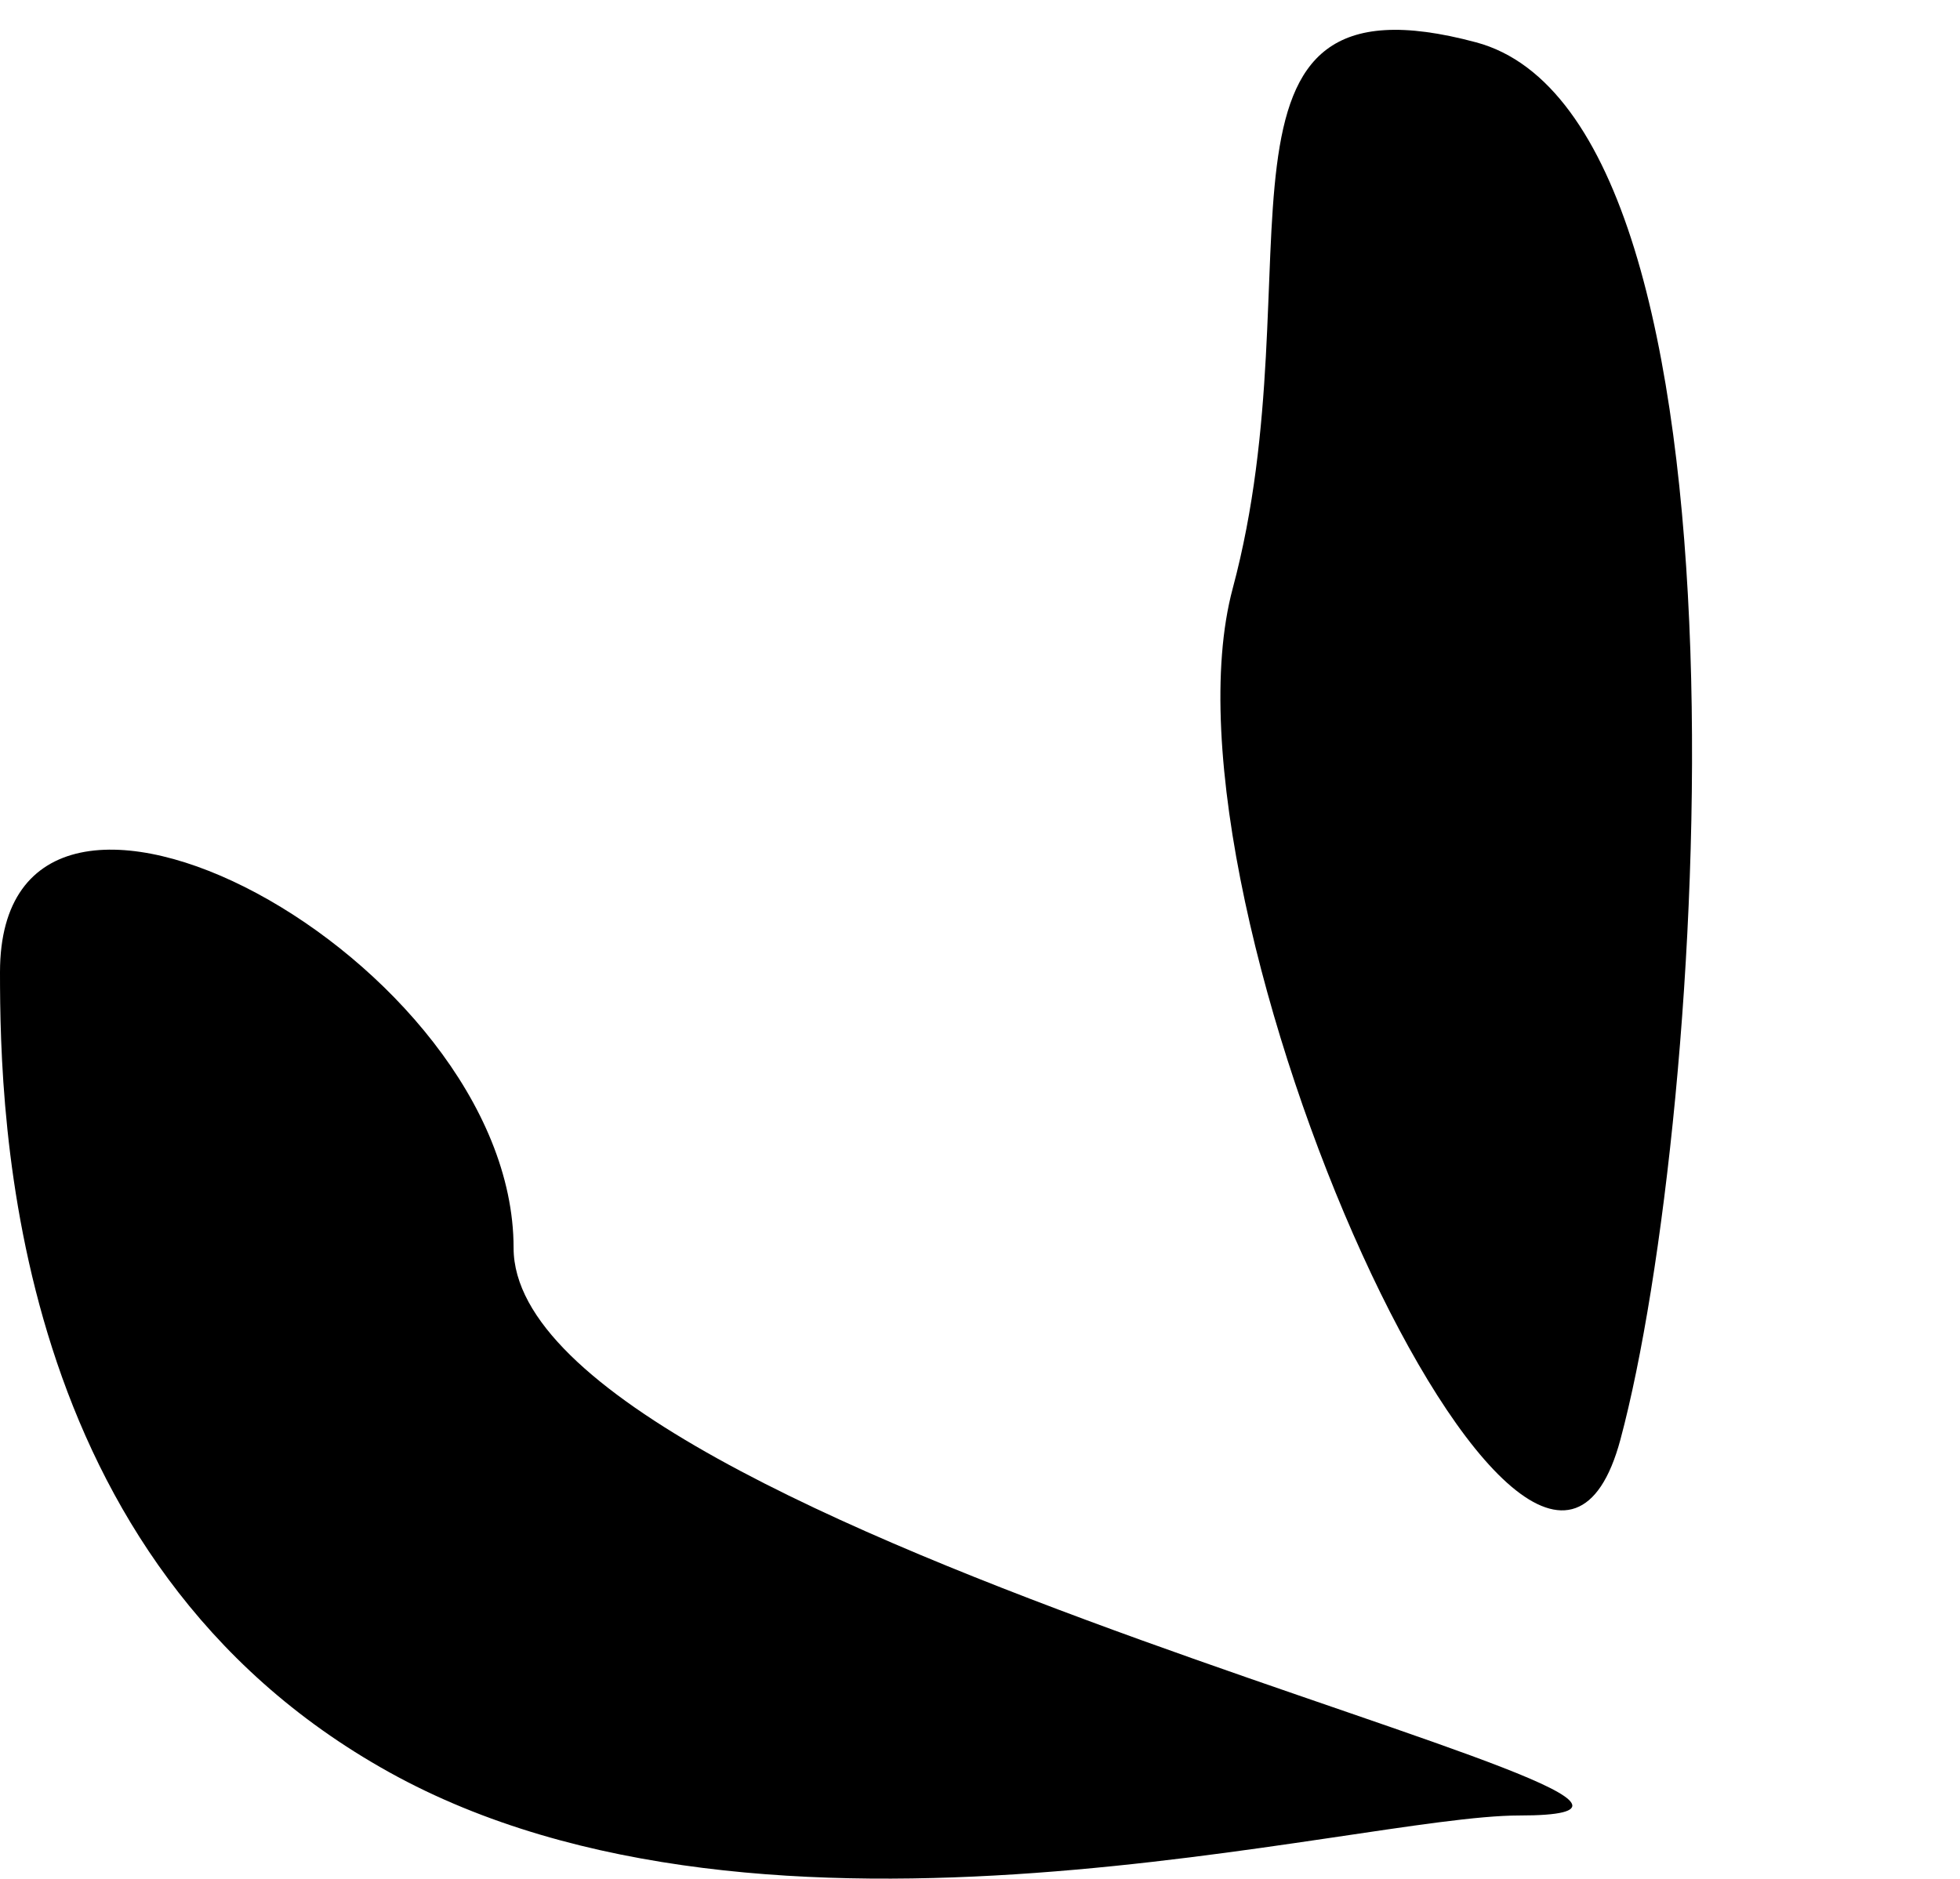 <svg xmlns="http://www.w3.org/2000/svg" width="423.072" height="405.564" viewBox="0 0 423.072 405.564">
  <g id="Path8" transform="translate(-5.643 -14.162)">
    <path id="Path6" d="M56.448,89.688c0,62.408,288.9,122.529,217.052,122.529-35.422,0-161.914,36.175-243.892-9.336S-54.412,61.815-54.412,30.174C-54.412-32.234,56.448,27.28,56.448,89.688Z" transform="translate(60.055 193.876)"/>
    <path id="Path6-2" data-name="Path6" d="M73.989,188.577c0,71.608,45.227,127.437-20.219,127.437S-54.412,104.4-54.412,32.79,73.989,116.969,73.989,188.577Z" transform="matrix(-0.966, -0.259, 0.259, -0.966, 294.366, 342.499)"/>
  </g>
</svg>

